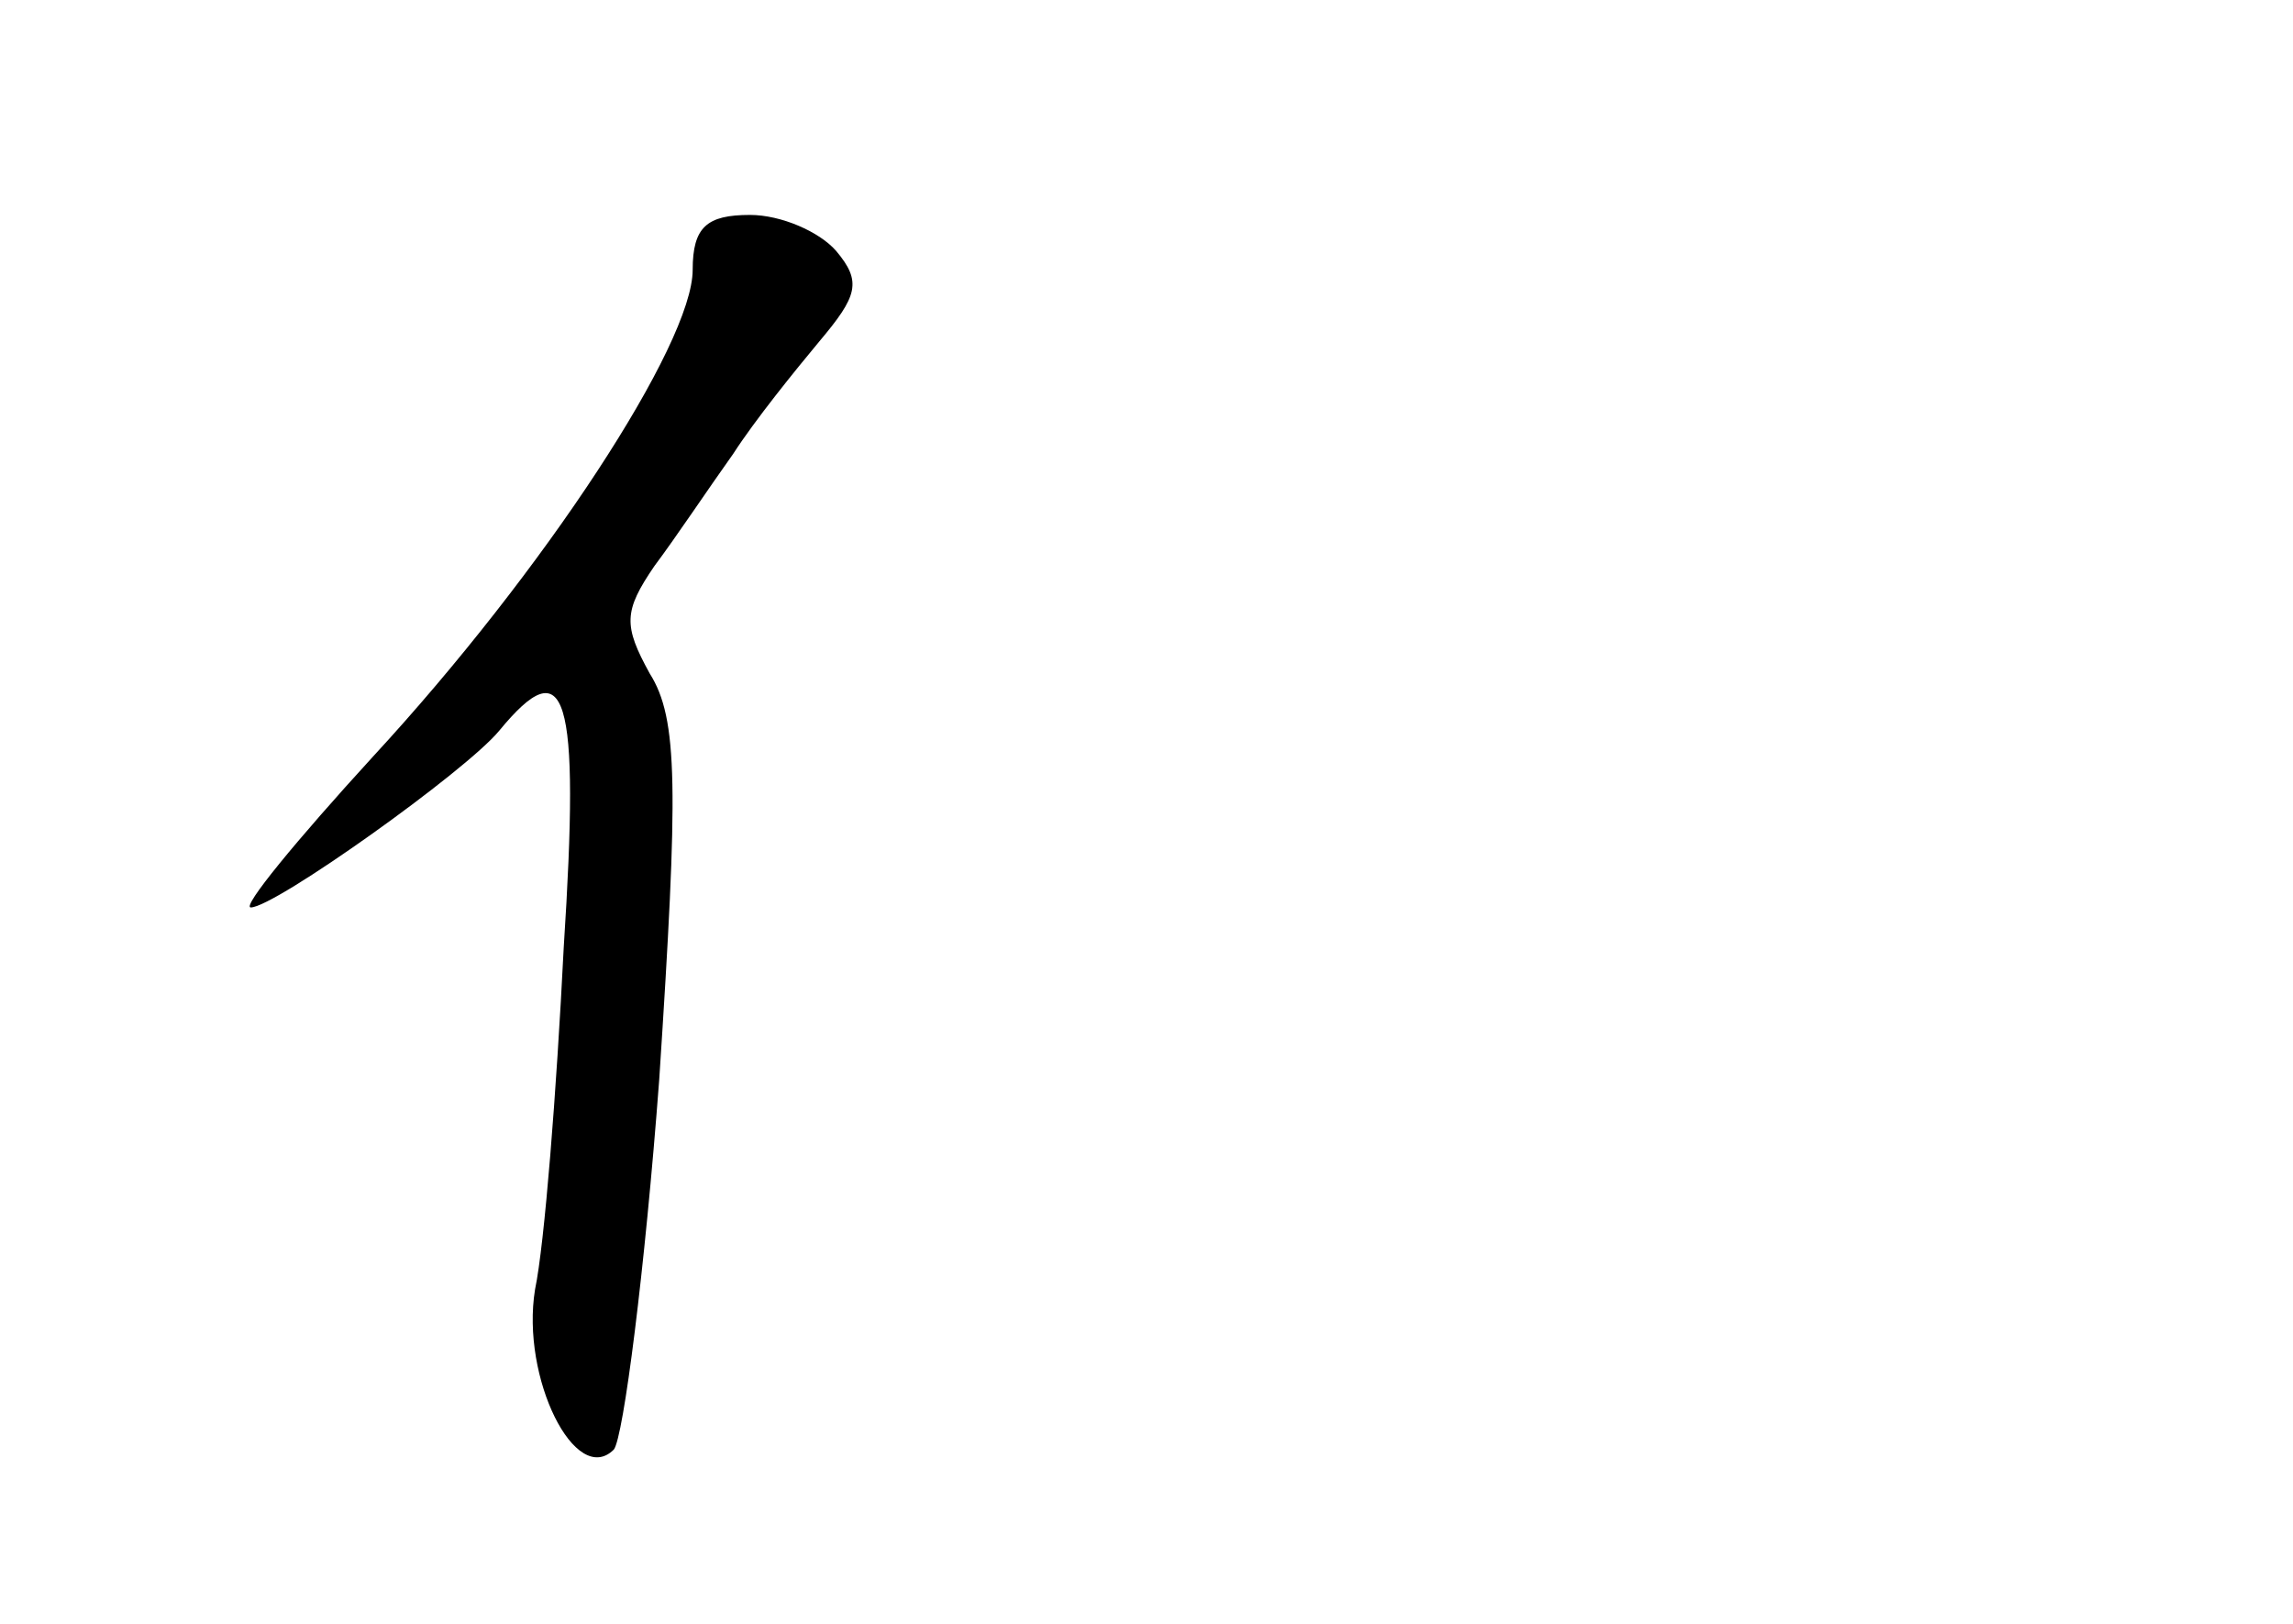 <?xml version="1.0" standalone="no"?>
<!DOCTYPE svg PUBLIC "-//W3C//DTD SVG 20010904//EN"
 "http://www.w3.org/TR/2001/REC-SVG-20010904/DTD/svg10.dtd">
<svg version="1.0" xmlns="http://www.w3.org/2000/svg"
 width="96pt" height="68pt" viewBox="0 0 96 68"
 preserveAspectRatio="xMidYMid meet">
<g transform="translate(0,68) scale(0.1,-0.1)"
fill="#000000" stroke="none">
<path d="M290 567 c0 -31 -62 -126 -134 -204 -32 -35 -55 -63 -51 -63 10 0 90
57 104 74 28 34 34 17 27 -91 -3 -60 -8 -124 -12 -143 -6 -37 17 -83 33 -67 4
5 13 75 19 155 8 122 8 151 -4 170 -11 20 -11 26 2 45 9 12 23 33 33 47 9 14
26 35 36 47 16 19 18 25 7 38 -7 8 -23 15 -36 15 -18 0 -24 -5 -24 -23z"/>
</g>
</svg>

